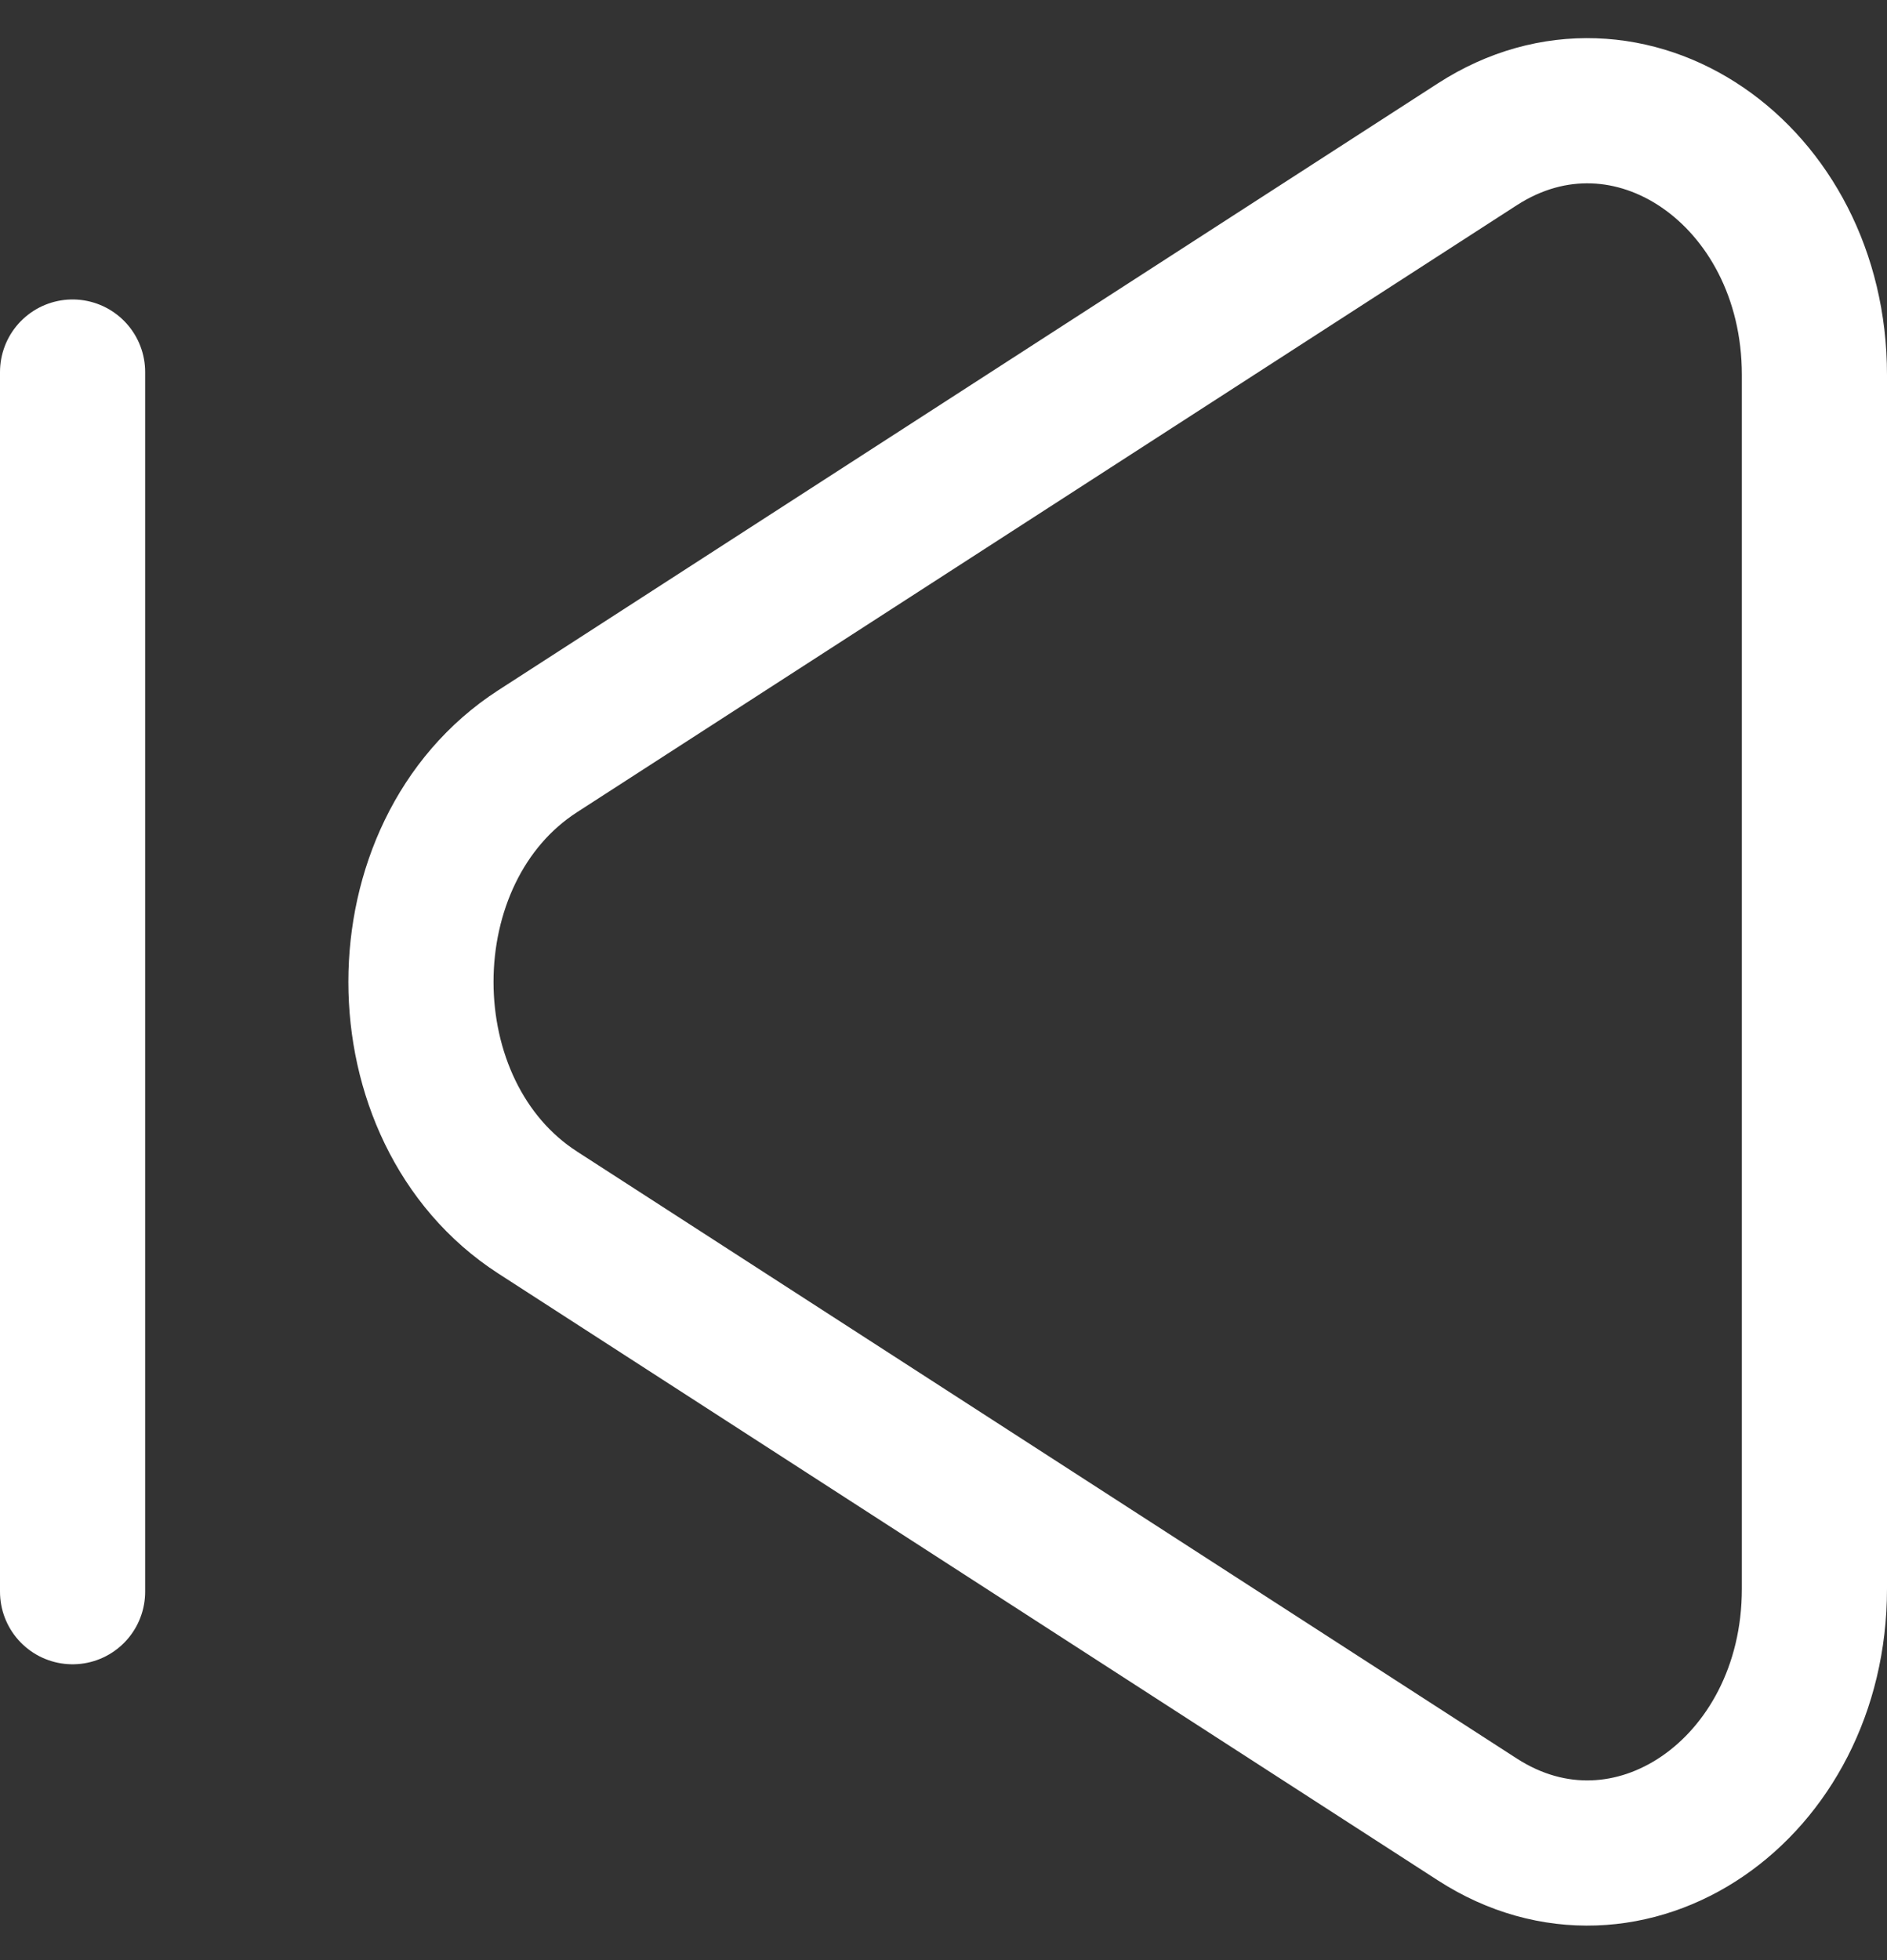 <svg width="26" height="27" viewBox="0 0 26 27" fill="none" xmlns="http://www.w3.org/2000/svg">
<rect x="0" y="0" width="26" height="27" fill="#333333" stroke="none"/>
<path d="M1 5.125V21.925M7.408 10.348C5.264 11.733 5.264 15.317 7.408 16.702L20.355 25.062C22.439 26.408 25 24.657 25 21.886V5.164C25 2.393 22.439 0.642 20.355 1.988L7.408 10.348Z" stroke="white" stroke-width="2" stroke-linecap="round"/>
</svg>
